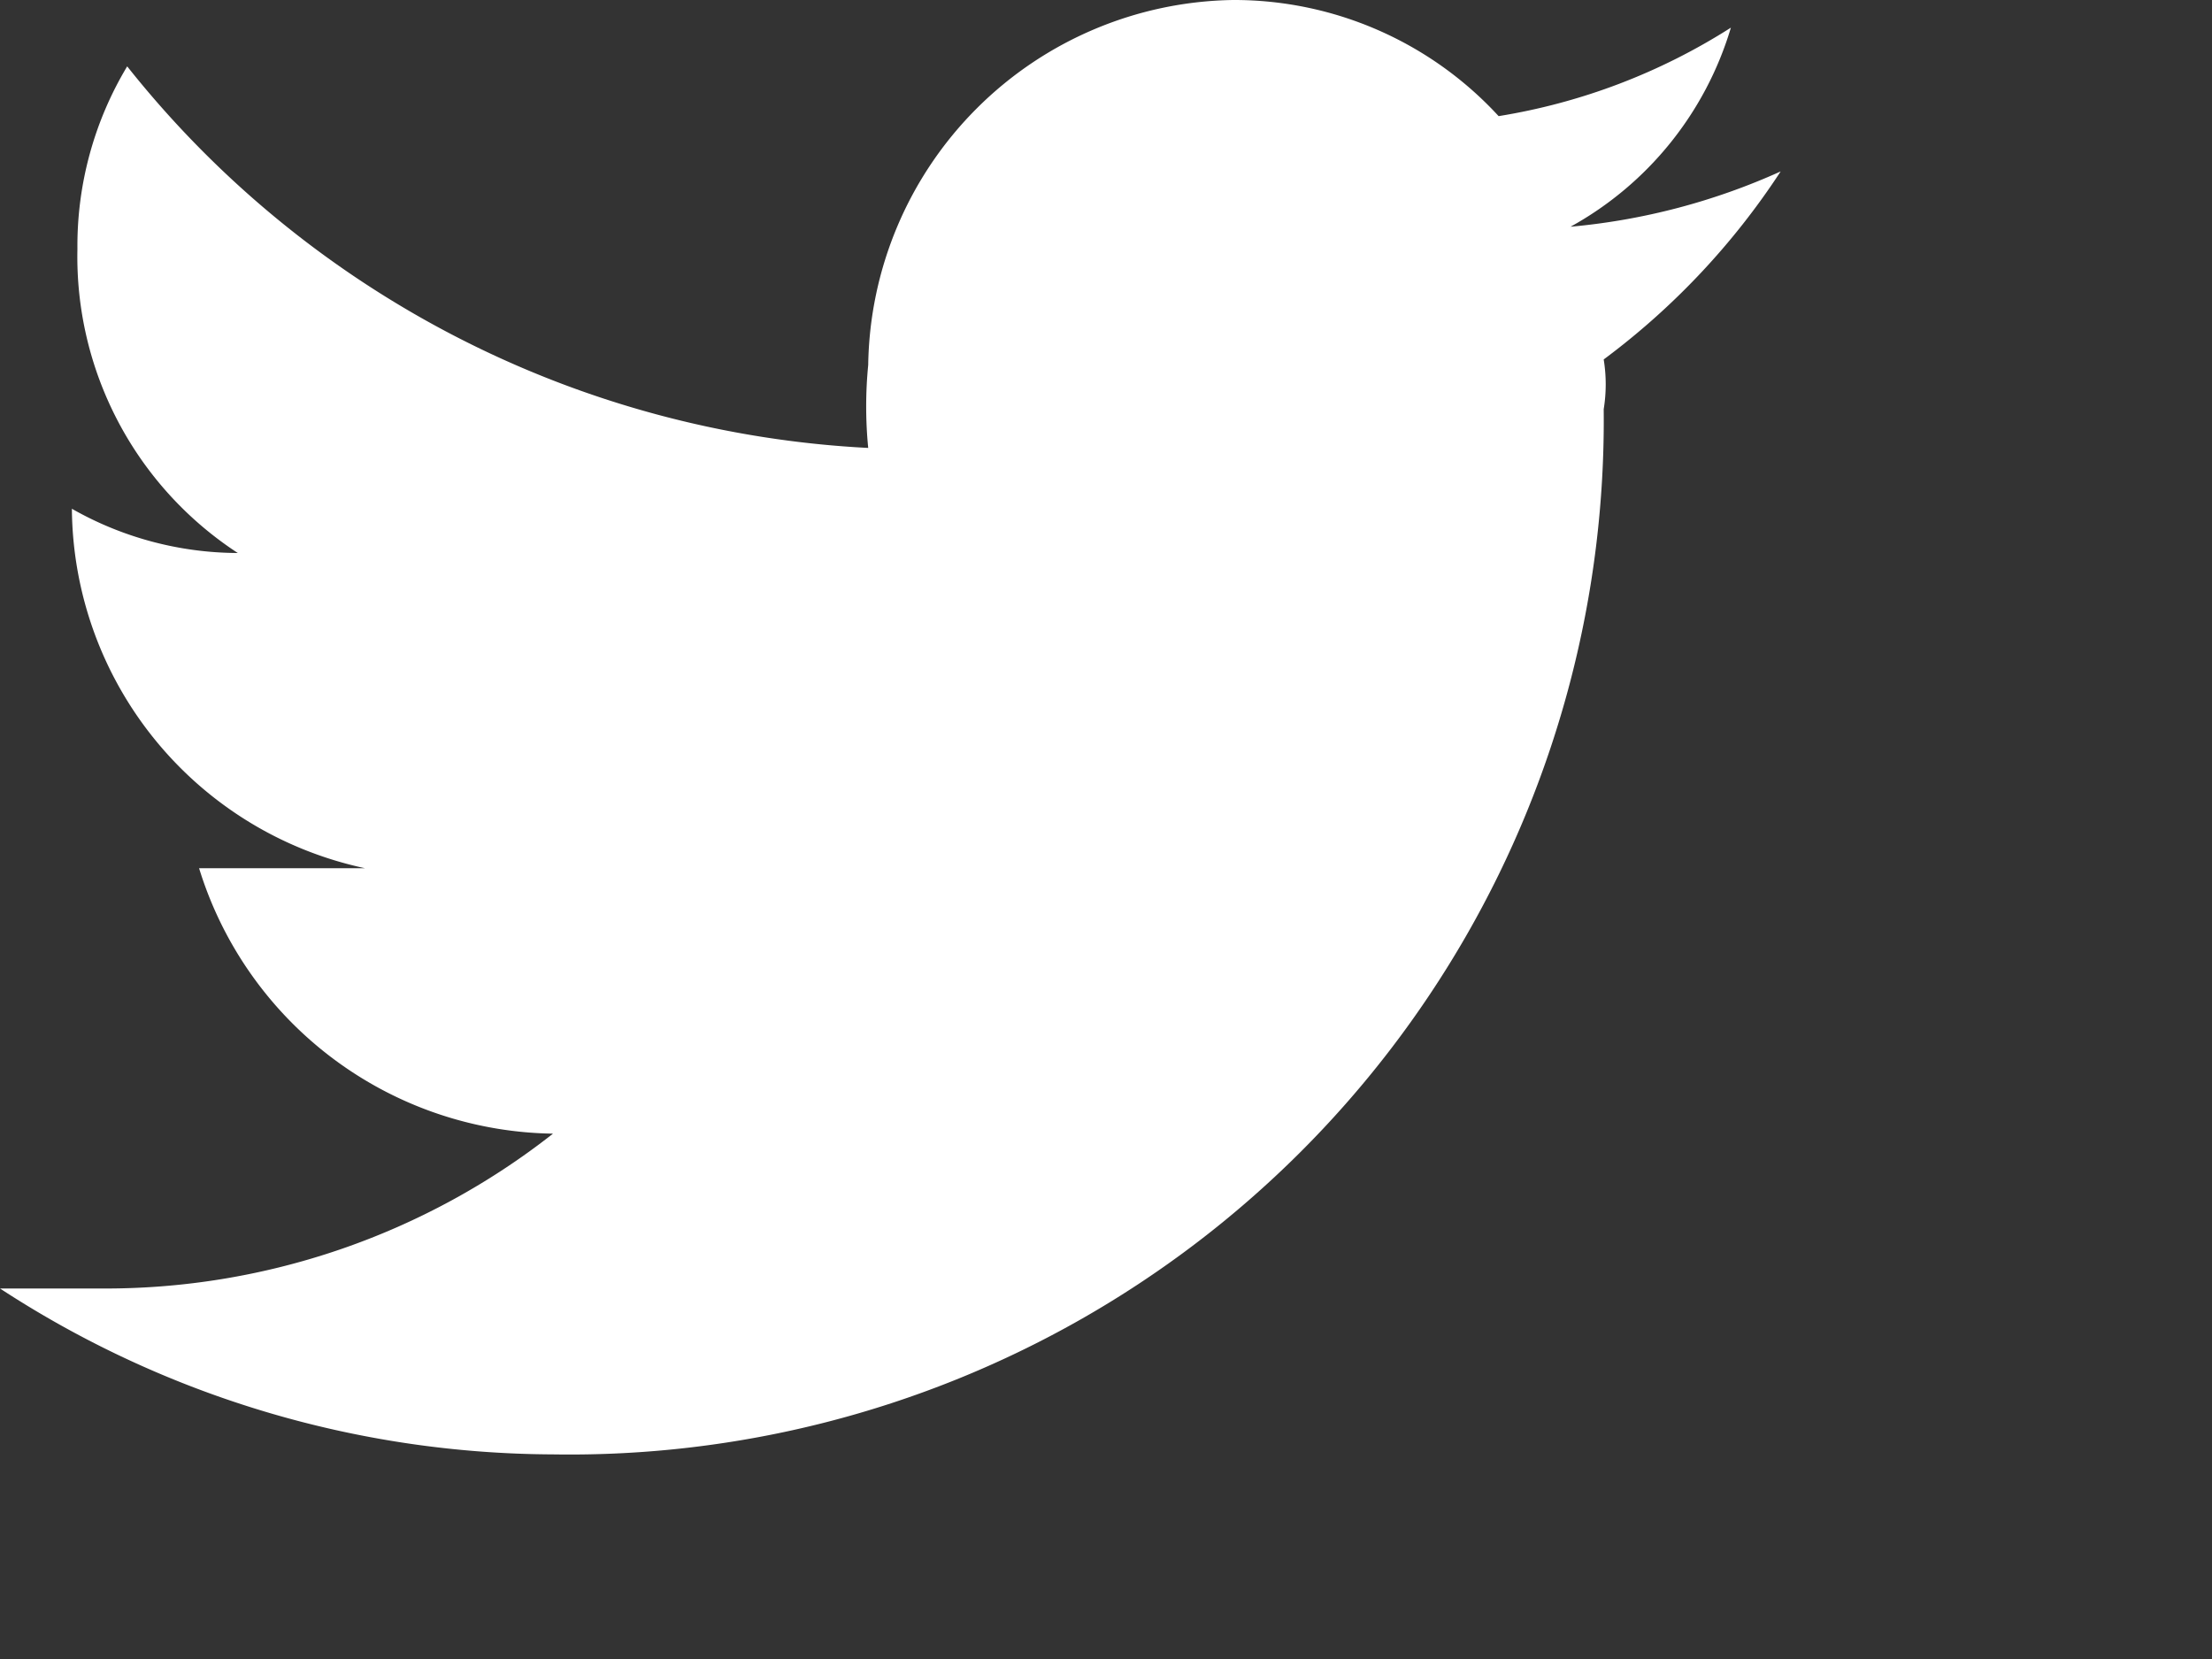 <svg xmlns="http://www.w3.org/2000/svg" viewBox="0 0 4 3"><rect x="0" y="0" width="4" height="3" fill="#333333" stroke="none"/><defs><style>.cls-1{fill:#fff;}</style></defs><title>Ресурс 6</title><g id="Слой_2" data-name="Слой 2"><g id="object"><path class="cls-1" d="M3.22.31a1.18,1.18,0,0,1-.38.1A.61.61,0,0,0,3.13.05a1.11,1.11,0,0,1-.42.16A.65.65,0,0,0,2.23,0a.67.67,0,0,0-.66.66.77.77,0,0,0,0,.15A1.83,1.83,0,0,1,.23.12.63.63,0,0,0,.14.45.64.64,0,0,0,.43,1,.61.61,0,0,1,.13.92h0a.67.67,0,0,0,.53.65l-.17,0H.36A.68.68,0,0,0,1,2.05a1.31,1.31,0,0,1-.82.28H0a1.84,1.84,0,0,0,1,.3A1.87,1.87,0,0,0,2.9.74a.28.28,0,0,0,0-.09A1.33,1.33,0,0,0,3.22.31Z"/></g></g></svg>